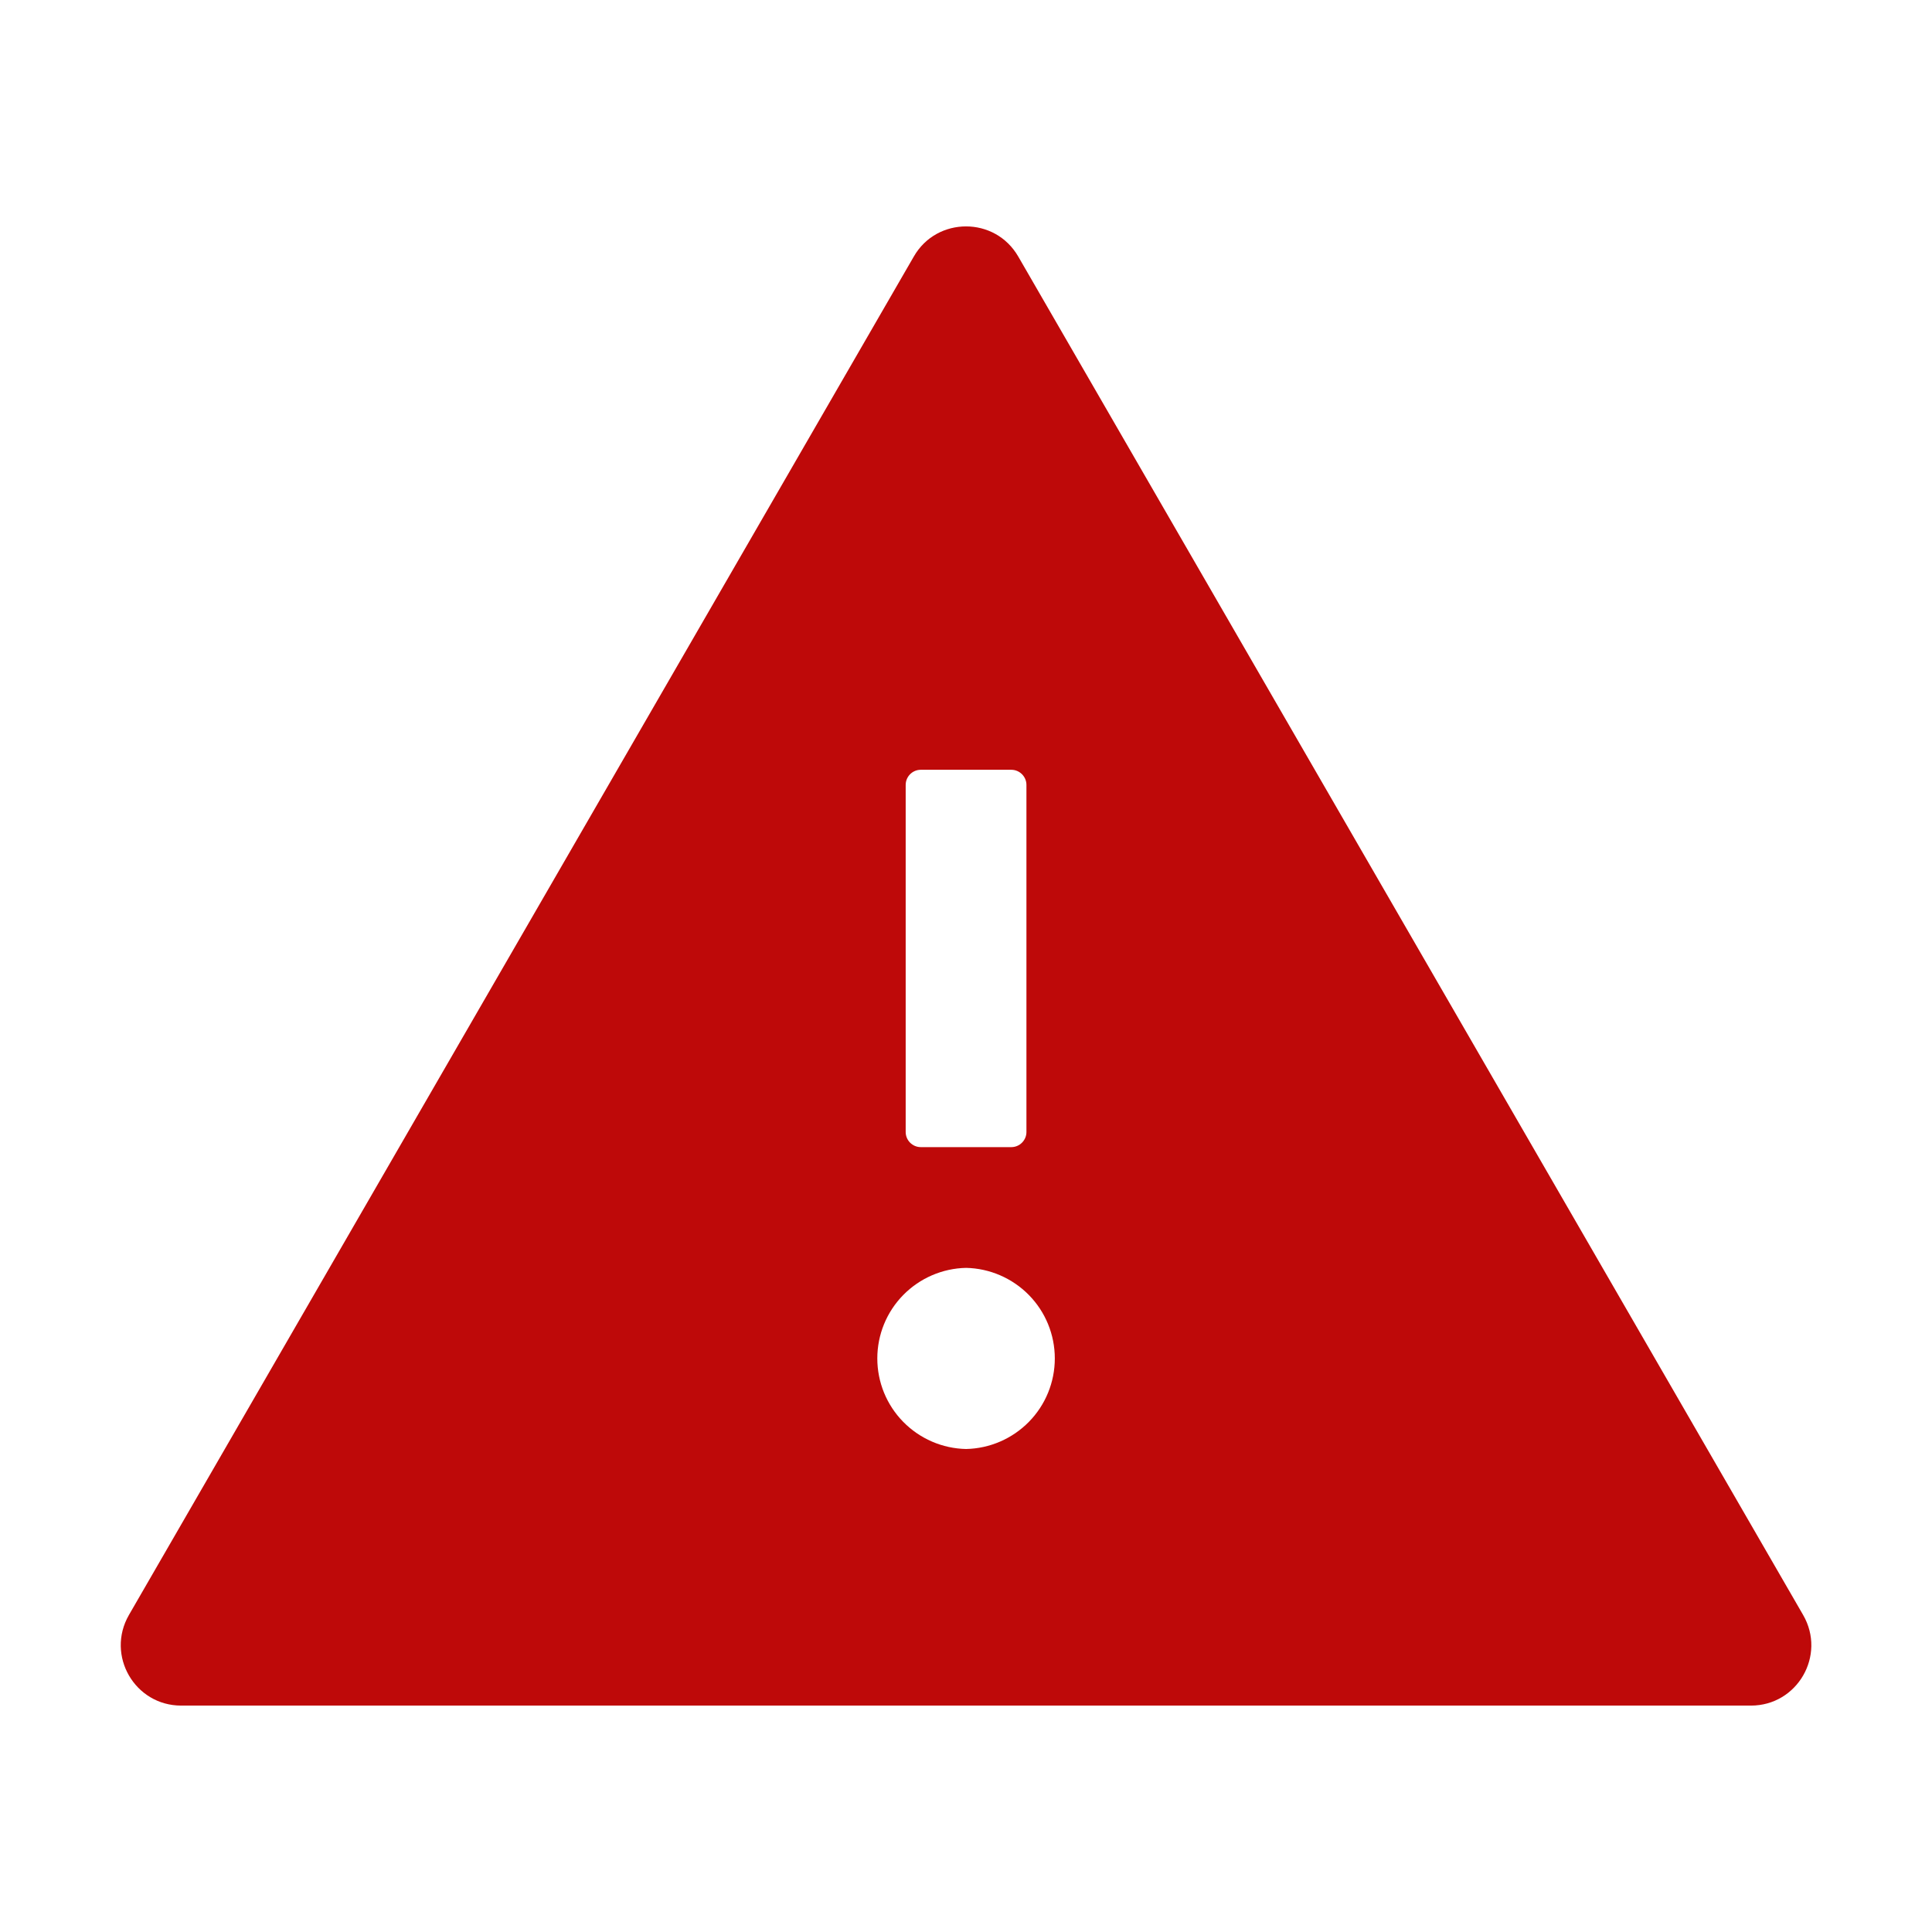 <svg width="32" height="32" viewBox="0 0 32 32" fill="none" xmlns="http://www.w3.org/2000/svg">
<path d="M29.866 26.75L16.866 4.25C16.673 3.916 16.338 3.75 16.001 3.75C15.663 3.75 15.326 3.916 15.135 4.25L2.135 26.75C1.751 27.419 2.232 28.25 3.001 28.25H29.001C29.77 28.25 30.251 27.419 29.866 26.75ZM15.001 13C15.001 12.863 15.113 12.75 15.251 12.75H16.751C16.888 12.75 17.001 12.863 17.001 13V18.75C17.001 18.887 16.888 19 16.751 19H15.251C15.113 19 15.001 18.887 15.001 18.75V13ZM16.001 24C15.608 23.992 15.235 23.83 14.96 23.55C14.685 23.27 14.531 22.893 14.531 22.5C14.531 22.107 14.685 21.73 14.96 21.45C15.235 21.17 15.608 21.008 16.001 21C16.393 21.008 16.767 21.17 17.042 21.45C17.317 21.73 17.471 22.107 17.471 22.5C17.471 22.893 17.317 23.27 17.042 23.55C16.767 23.83 16.393 23.992 16.001 24Z" fill="#BE0909"/>
</svg>
